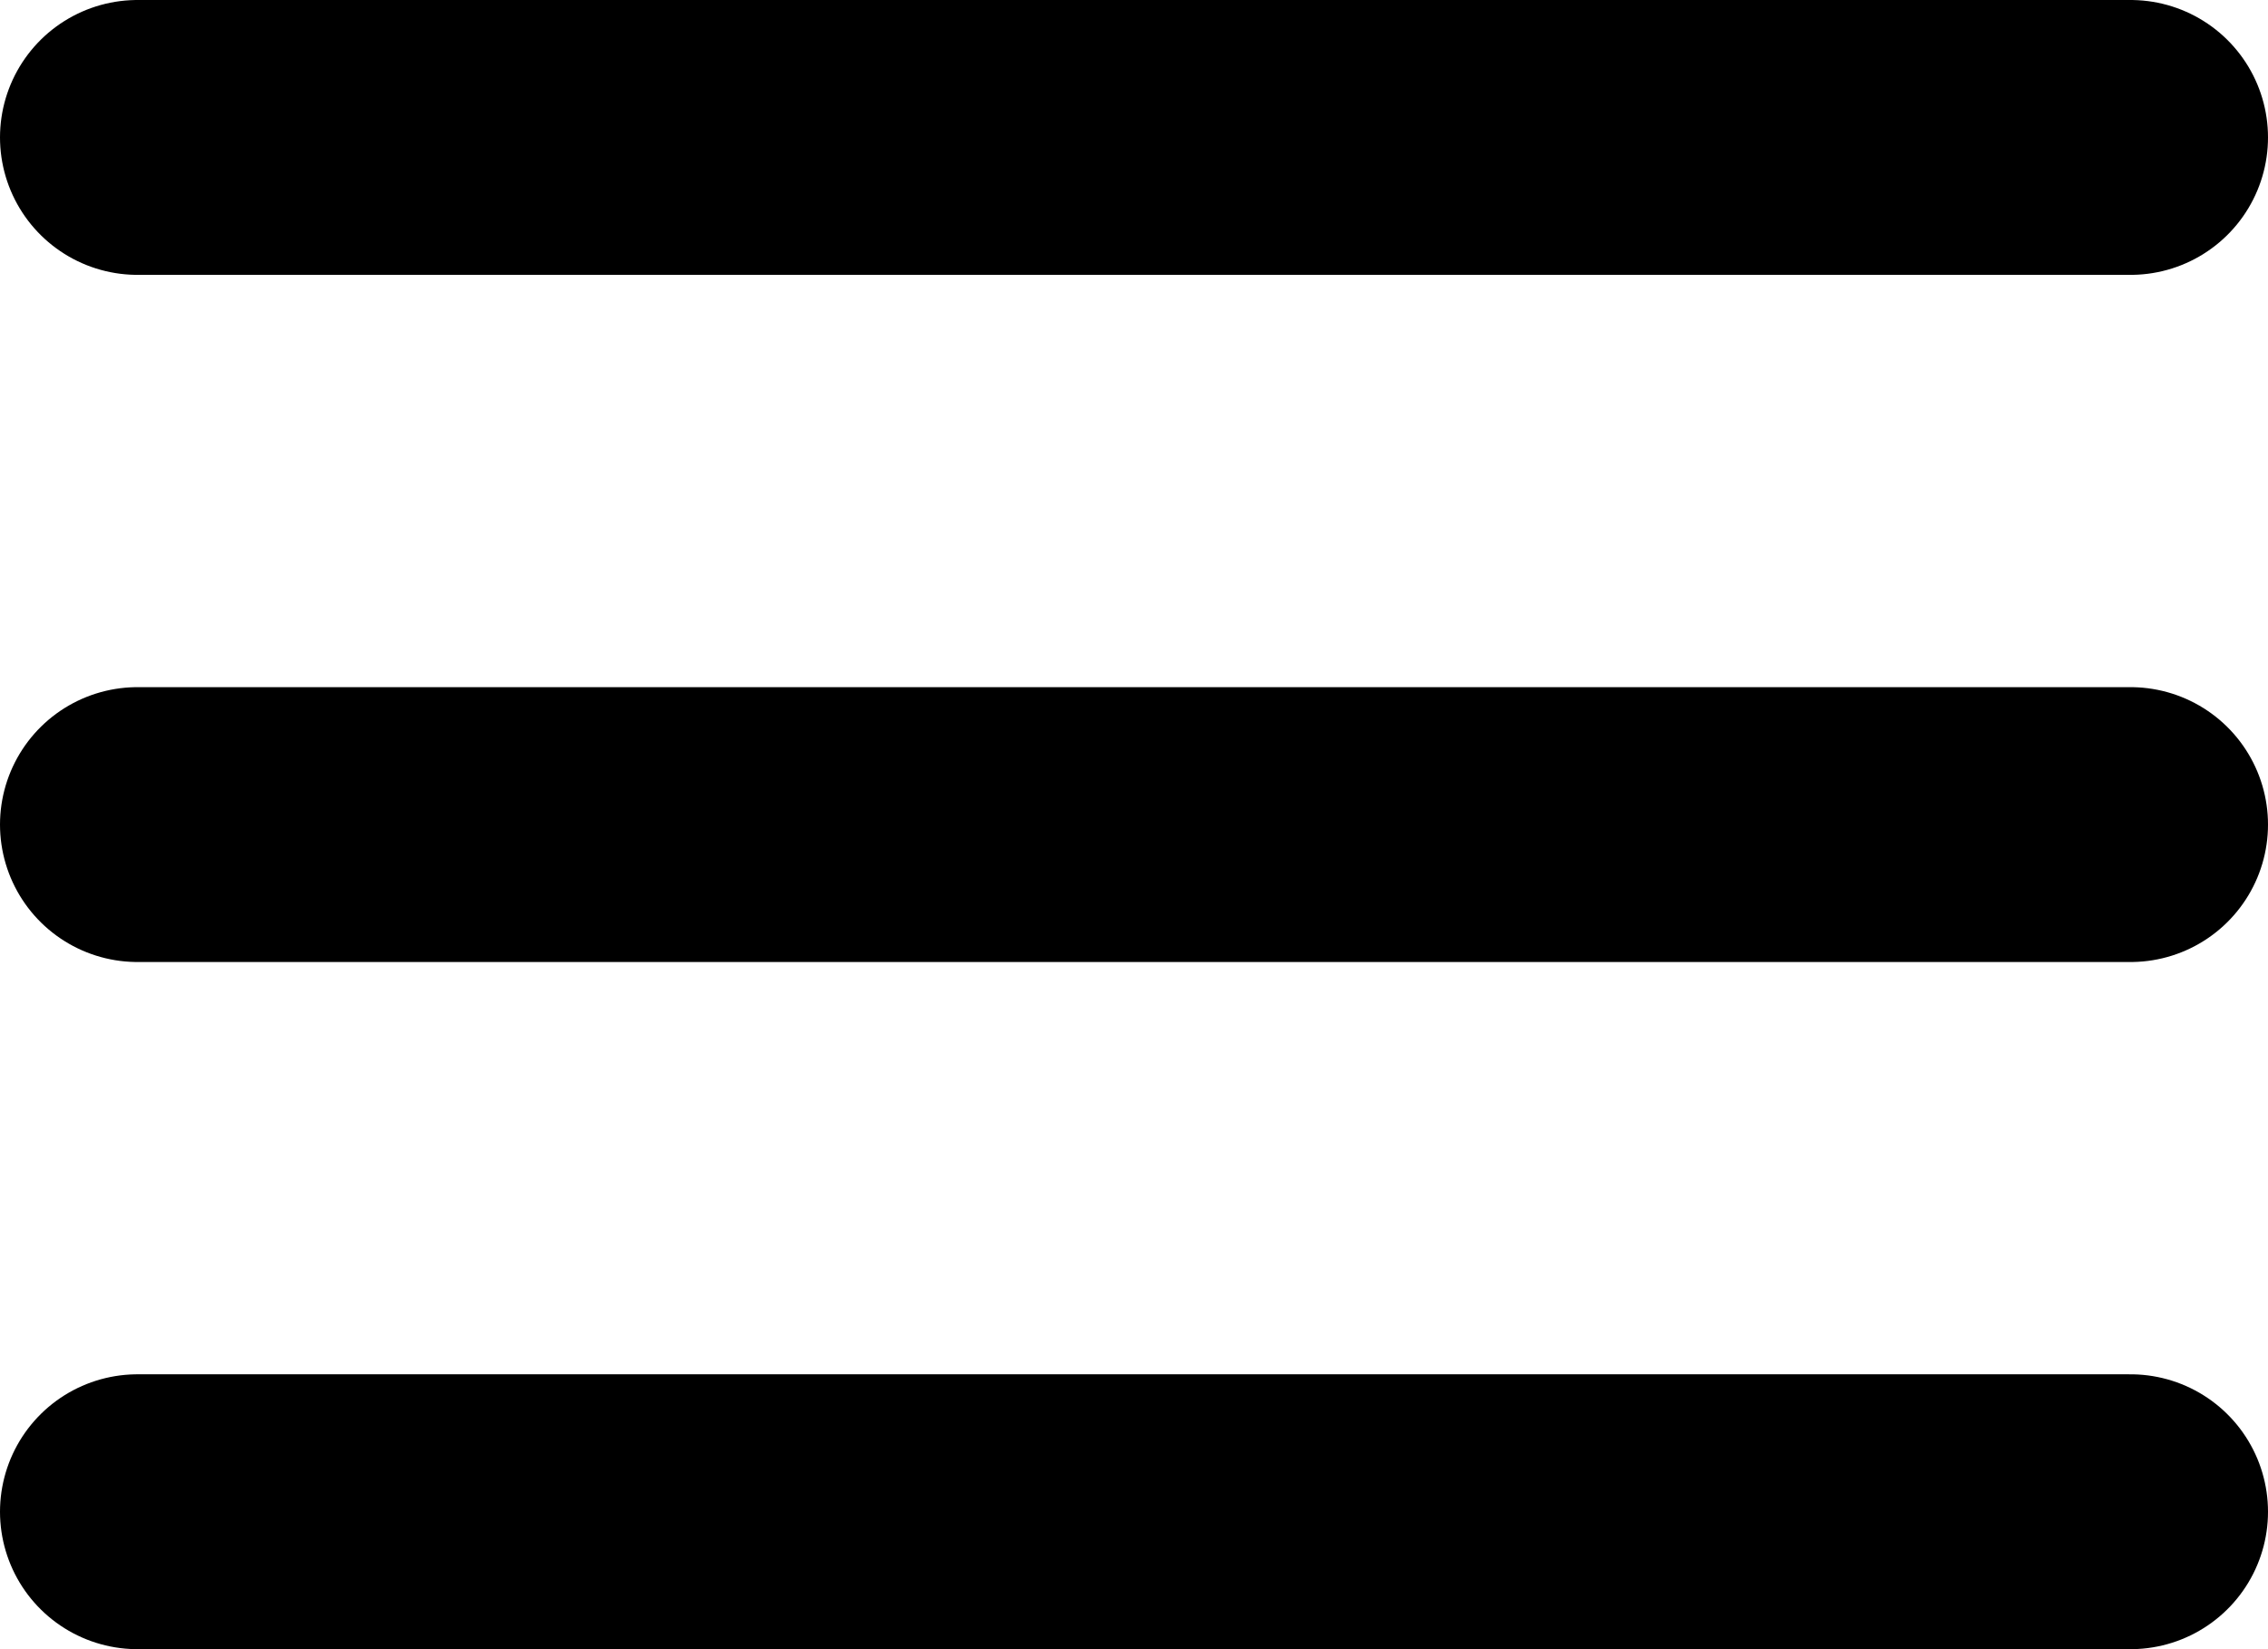 <svg viewBox="0 0 33 24" fill="none" xmlns="http://www.w3.org/2000/svg">
<path d="M2 2H31" stroke="currentColor" stroke-width="4" stroke-linecap="round"/>
<path d="M2 12H31" stroke="currentColor" stroke-width="4" stroke-linecap="round"/>
<path d="M2 22H31" stroke="currentColor" stroke-width="4" stroke-linecap="round"/>
</svg>
